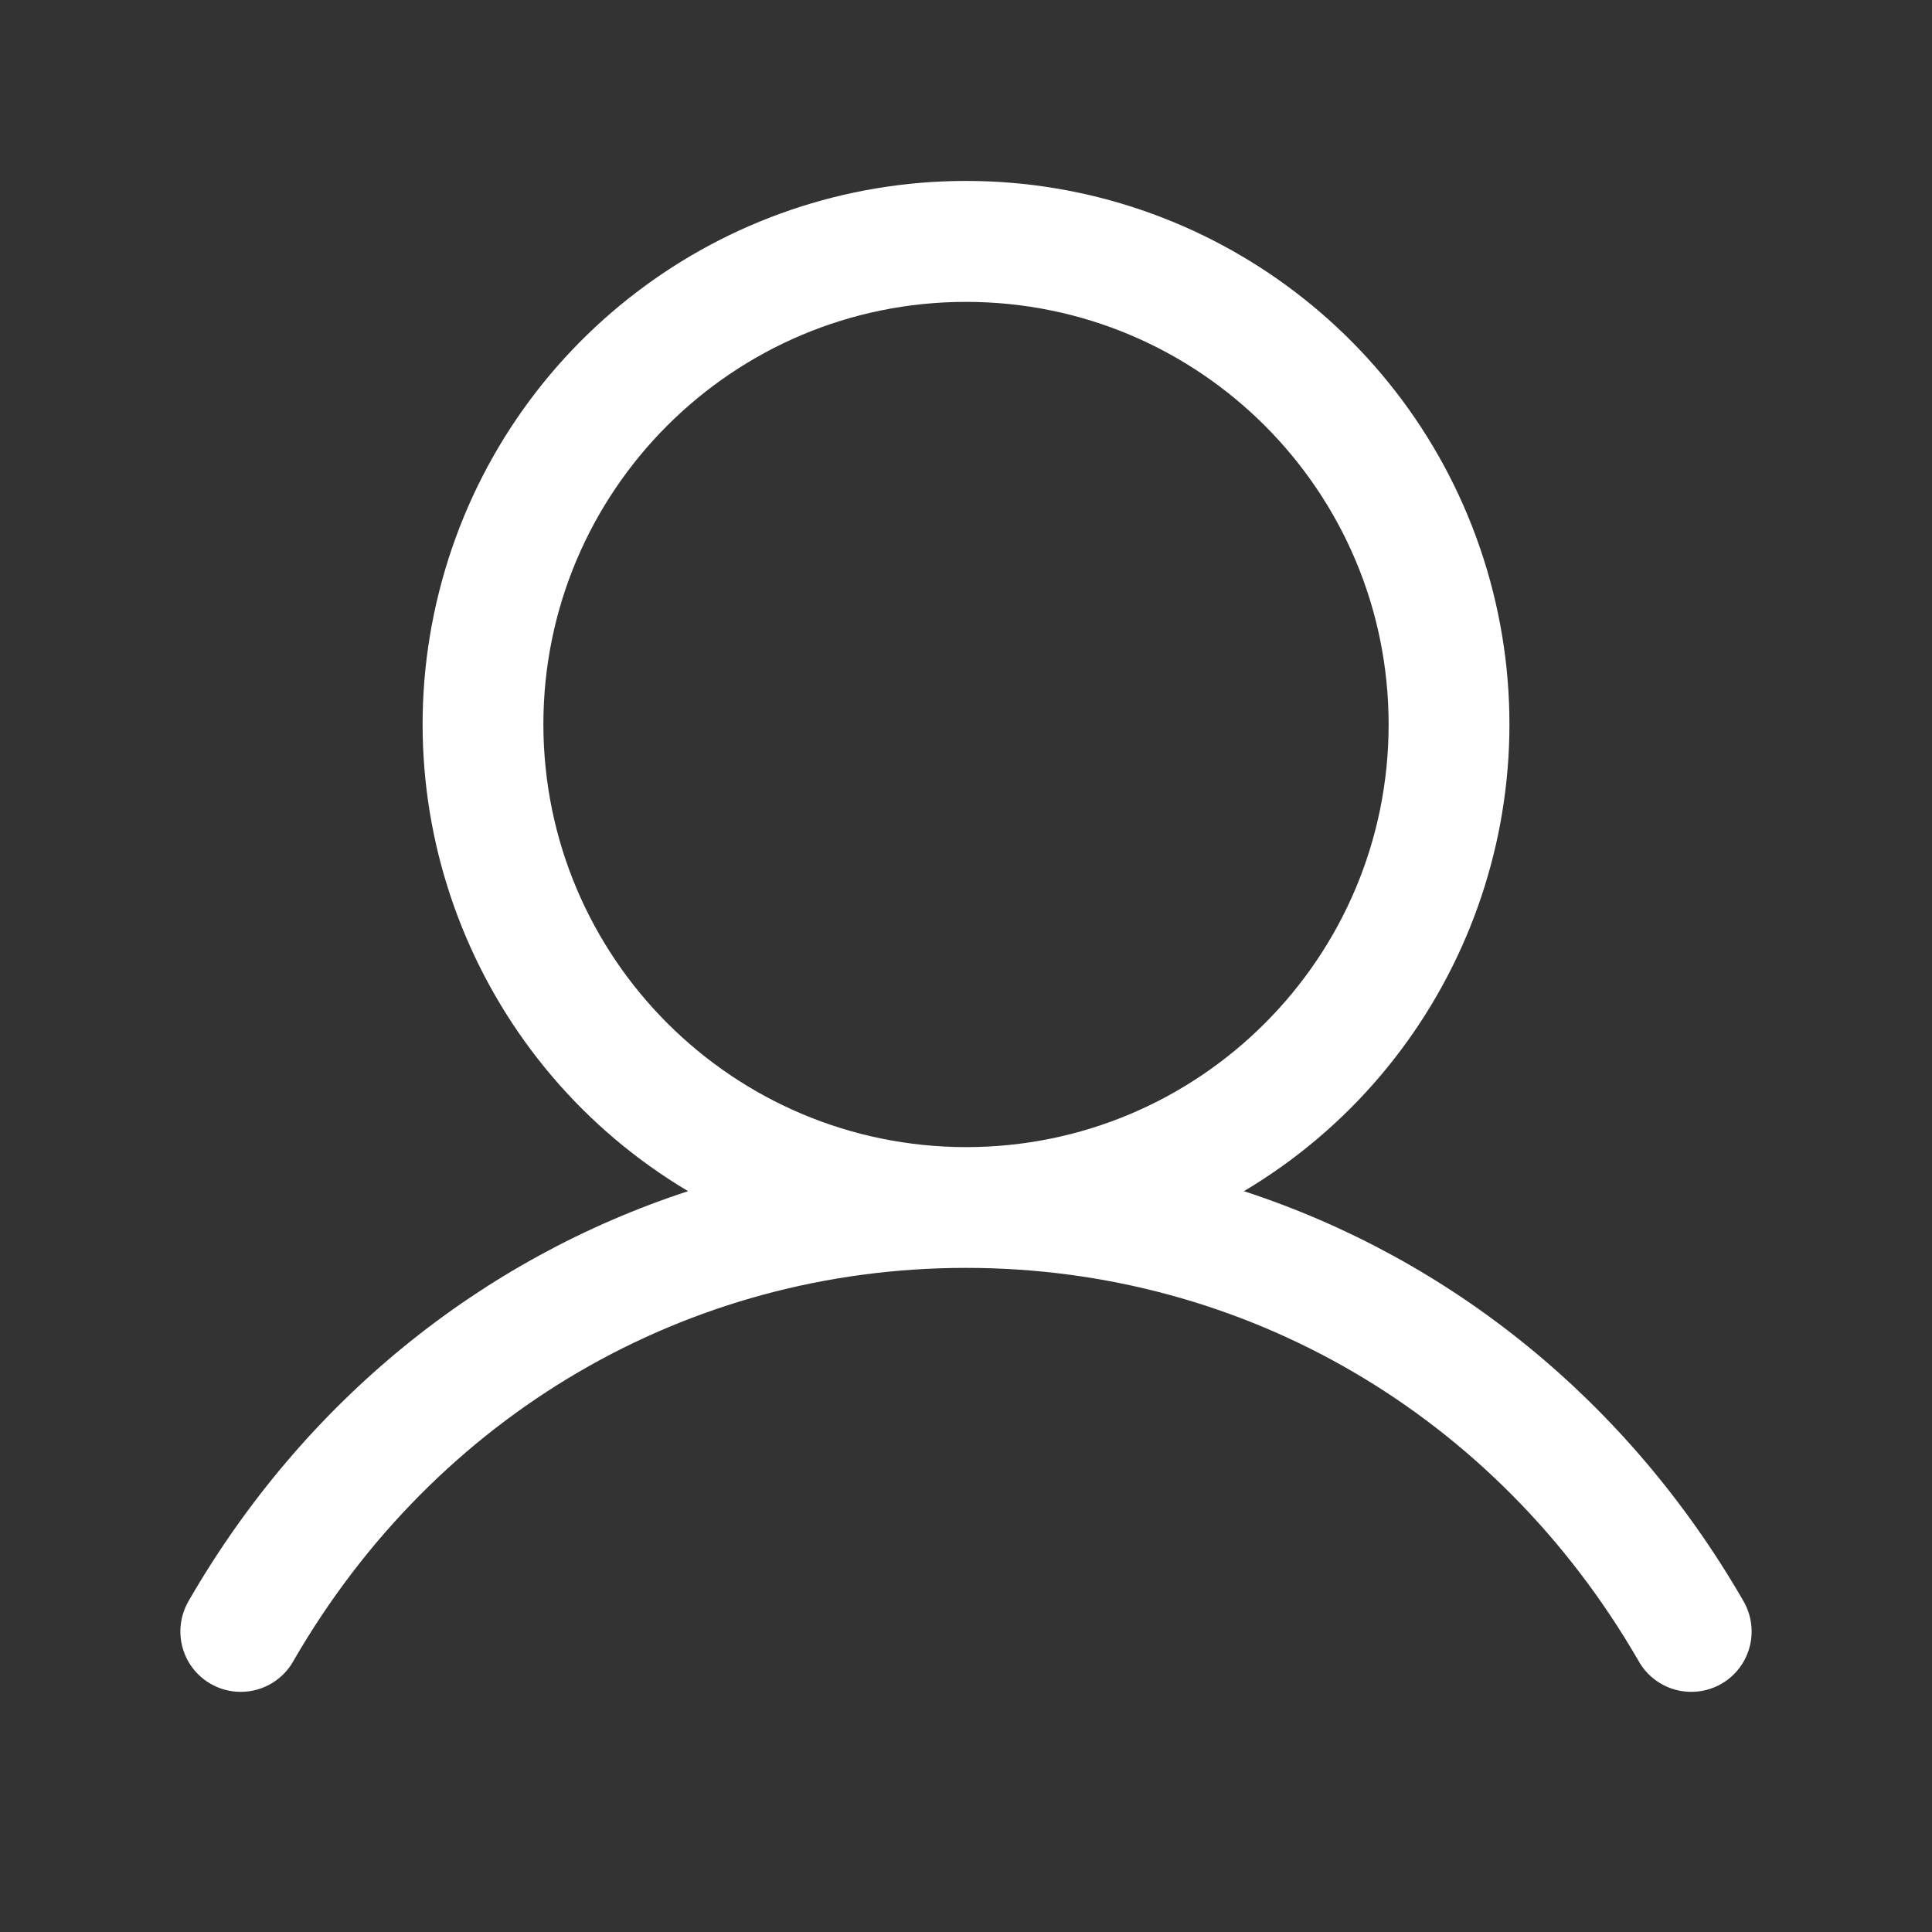 <svg width="20" height="20" viewBox="0 0 20 20" fill="none" xmlns="http://www.w3.org/2000/svg">
<rect x="0" y="0" width="20" height="20" fill="#333333" stroke="none"/>
<g clip-path="url(#clip0_69_81)">
<path fill-rule="evenodd" clip-rule="evenodd" d="M18.041 16.562C16.851 14.505 15.017 13.03 12.877 12.331C15.053 11.036 16.095 8.447 15.424 6.006C14.752 3.565 12.532 1.873 10 1.873C7.468 1.873 5.248 3.565 4.577 6.006C3.905 8.447 4.947 11.036 7.123 12.331C4.983 13.03 3.149 14.505 1.959 16.562C1.841 16.756 1.836 16.999 1.948 17.197C2.06 17.395 2.27 17.516 2.498 17.514C2.725 17.512 2.933 17.387 3.041 17.188C4.513 14.644 7.115 13.125 10 13.125C12.885 13.125 15.487 14.644 16.959 17.188C17.067 17.387 17.275 17.512 17.503 17.514C17.73 17.516 17.94 17.395 18.052 17.197C18.164 16.999 18.159 16.756 18.041 16.562ZM5.625 7.5C5.625 5.084 7.584 3.125 10 3.125C12.416 3.125 14.375 5.084 14.375 7.5C14.375 9.916 12.416 11.875 10 11.875C7.585 11.872 5.628 9.915 5.625 7.5Z" fill="white"/>
</g>
<defs>
<clipPath id="clip0_69_81">
<rect width="20" height="20" fill="white"/>
</clipPath>
</defs>
</svg>
